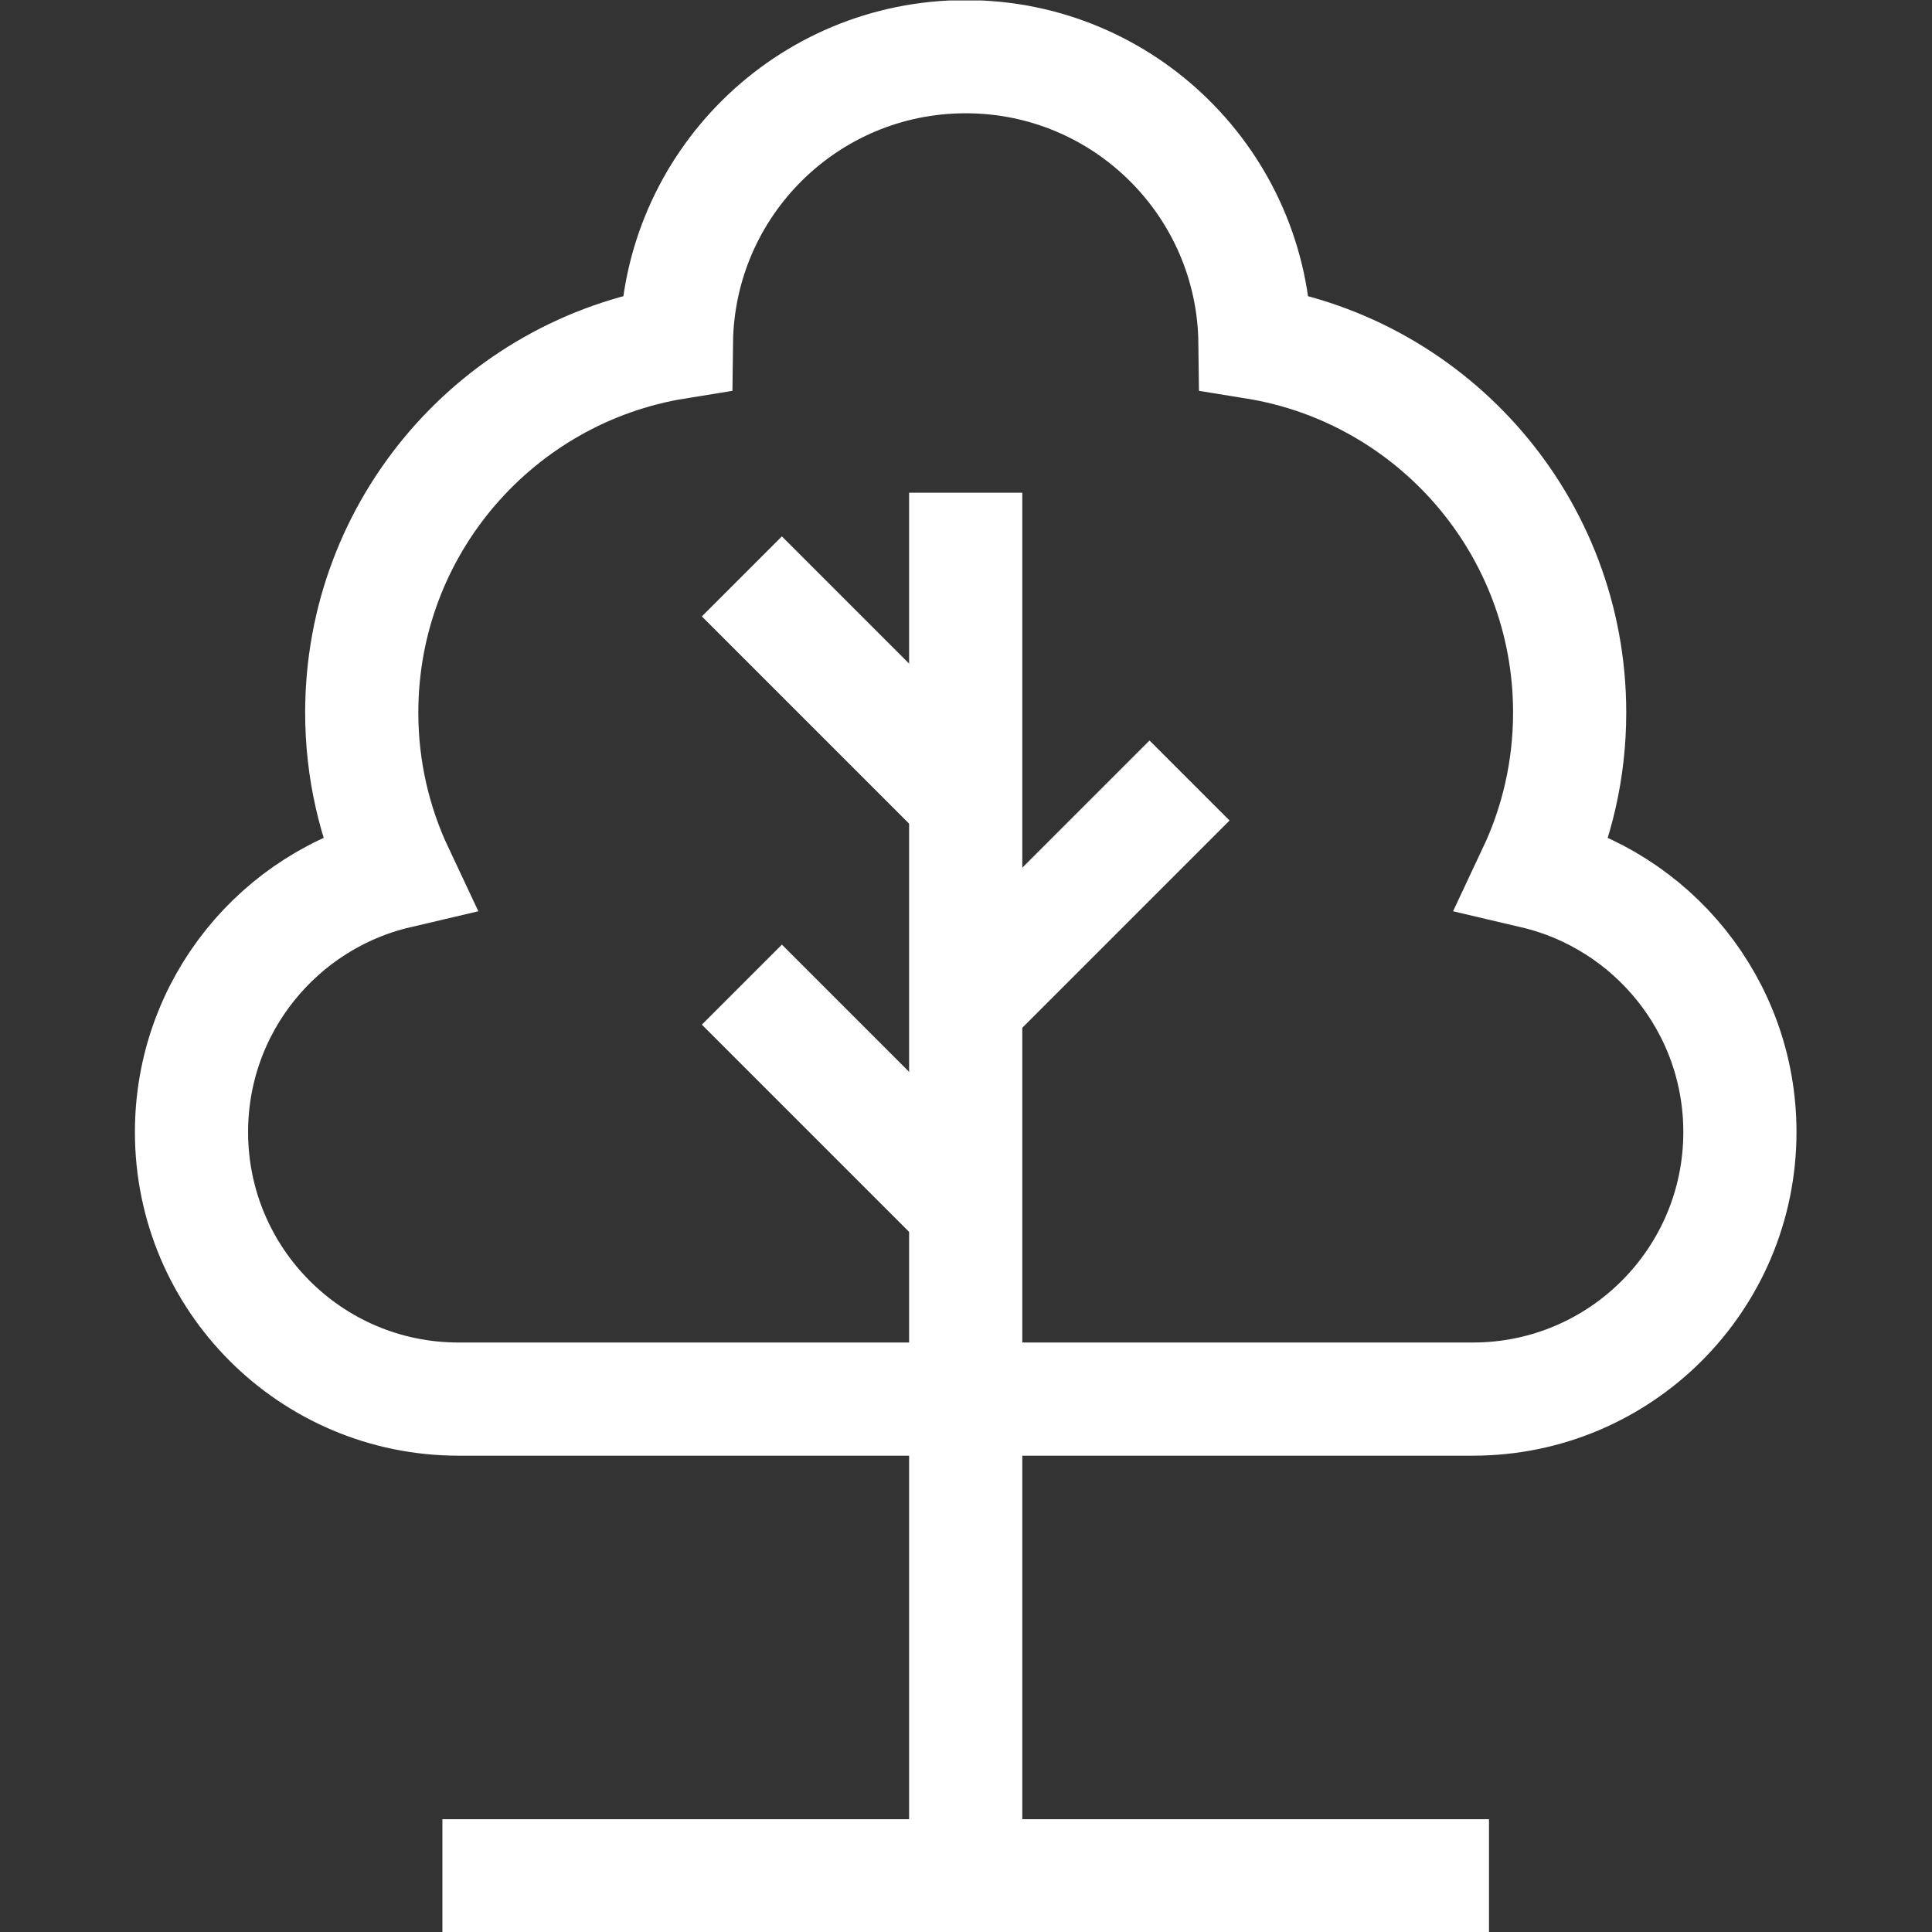 <?xml version="1.0" encoding="UTF-8" standalone="no"?>
<!-- Created with Inkscape (http://www.inkscape.org/) -->

<svg
   version="1.1"
   id="svg2787"
   xml:space="preserve"
   width="682.667"
   height="682.667"
   viewBox="0 0 682.667 682.667"
   xmlns="http://www.w3.org/2000/svg"
   xmlns:svg="http://www.w3.org/2000/svg"><rect x="0" y="0" width="682.667" height="682.667" fill="#333333" stroke="none"/><defs
     id="defs2791"><clipPath
       clipPathUnits="userSpaceOnUse"
       id="clipPath2801"><path
         d="M 0,512 H 512 V 0 H 0 Z"
         id="path2799" /></clipPath></defs><g
     id="g2793"
     transform="matrix(1.333,0,0,-1.333,0,682.667)"><g
       id="g2795"><g
         id="g2797"
         clip-path="url(#clipPath2801)"><g
           id="g2803"
           transform="translate(406.638,280.945)"><path
             d="m 0,0 c 6.047,12.835 9.443,27.166 9.443,42.295 0,49.447 -36.121,90.443 -83.413,98.082 -0.499,41.935 -34.631,75.779 -76.684,75.779 -42.053,0 -76.184,-33.844 -76.683,-75.779 -47.292,-7.639 -83.413,-48.635 -83.413,-98.082 0,-15.129 3.396,-29.46 9.443,-42.295 -31.275,-7.335 -54.569,-35.387 -54.569,-68.898 v 0 c 0,-39.095 31.692,-70.787 70.787,-70.787 h 268.871 c 39.095,0 70.787,31.692 70.787,70.787 v 0 C 54.569,-35.387 31.275,-7.335 0,0 Z"
             style="fill:none;stroke:#FFFFFF;stroke-width:30;stroke-linecap:butt;stroke-linejoin:miter;stroke-miterlimit:10;stroke-dasharray:none;stroke-opacity:1"
             id="path2805" /></g><g
           id="g2807"
           transform="translate(255.984,381.519)"><path
             d="M 0,0 V -366.62"
             style="fill:none;stroke:#FFFFFF;stroke-width:30;stroke-linecap:butt;stroke-linejoin:miter;stroke-miterlimit:10;stroke-dasharray:none;stroke-opacity:1"
             id="path2809" /></g><g
           id="g2811"
           transform="translate(255.984,300.006)"><path
             d="M 0,0 -59.332,59.332"
             style="fill:none;stroke:#FFFFFF;stroke-width:30;stroke-linecap:butt;stroke-linejoin:miter;stroke-miterlimit:10;stroke-dasharray:none;stroke-opacity:1"
             id="path2813" /></g><g
           id="g2815"
           transform="translate(255.984,191.796)"><path
             d="M 0,0 -59.332,59.332"
             style="fill:none;stroke:#FFFFFF;stroke-width:30;stroke-linecap:butt;stroke-linejoin:miter;stroke-miterlimit:10;stroke-dasharray:none;stroke-opacity:1"
             id="path2817" /></g><g
           id="g2819"
           transform="translate(255.984,245.901)"><path
             d="M 0,0 59.332,59.332"
             style="fill:none;stroke:#FFFFFF;stroke-width:30;stroke-linecap:butt;stroke-linejoin:miter;stroke-miterlimit:10;stroke-dasharray:none;stroke-opacity:1"
             id="path2821" /></g><g
           id="g2823"
           transform="translate(117.269,14.898)"><path
             d="M 0,0 H 277.43"
             style="fill:none;stroke:#FFFFFF;stroke-width:30;stroke-linecap:butt;stroke-linejoin:miter;stroke-miterlimit:10;stroke-dasharray:none;stroke-opacity:1"
             id="path2825" /></g></g></g></g></svg>
